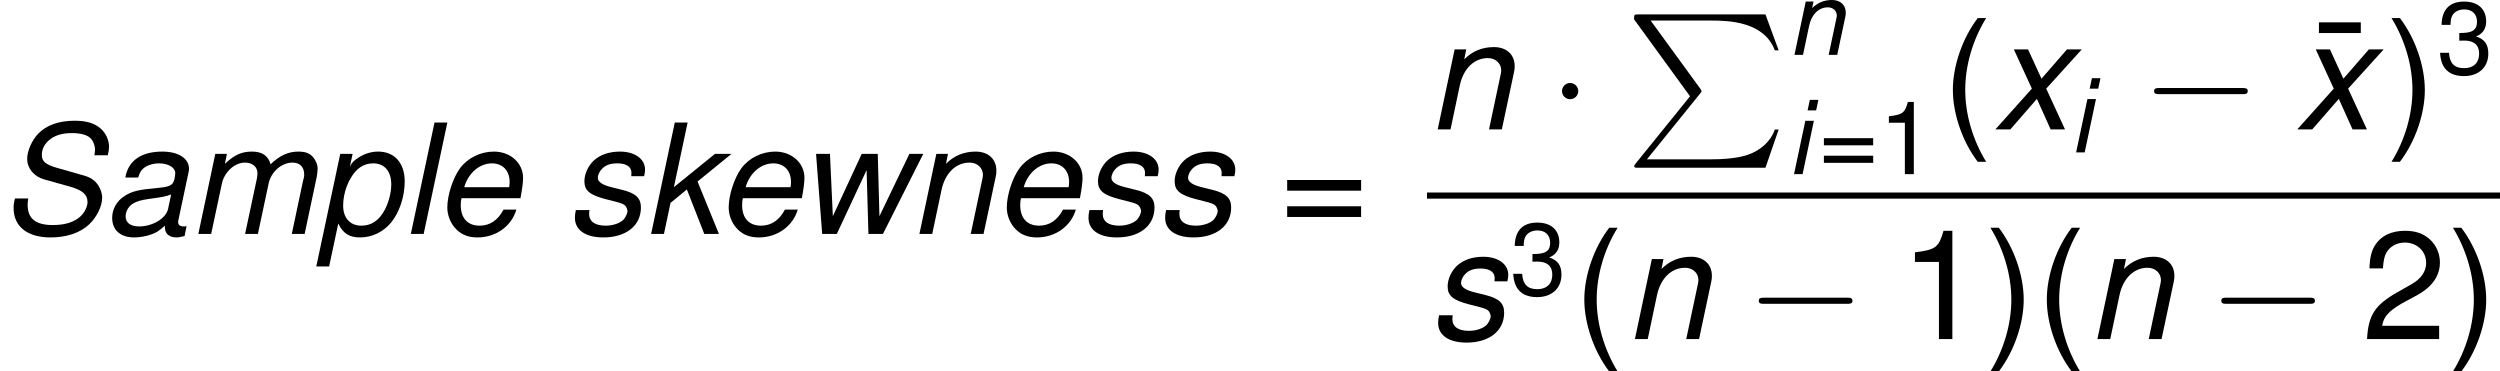 <?xml version='1.0' encoding='UTF-8'?>
<!-- Generated by CodeCogs with dvisvgm 2.9.1 -->
<svg version='1.1' xmlns='http://www.w3.org/2000/svg' xmlns:xlink='http://www.w3.org/1999/xlink' width='220.291pt' height='32.732pt' viewBox='-.239 -.228 220.291 32.732'>
<defs>
<path id='g7-40' d='M1.874-5.789C1.08-4.748 .58-3.303 .58-2.057C.58-.802 1.08 .643 1.874 1.683H2.311C1.612 .548 1.223-.786 1.223-2.057C1.223-3.319 1.612-4.661 2.311-5.789H1.874Z'/>
<path id='g7-41' d='M.738 1.683C1.532 .643 2.033-.802 2.033-2.049C2.033-3.303 1.532-4.748 .738-5.789H.302C1-4.653 1.39-3.319 1.39-2.049C1.39-.786 1 .556 .302 1.683H.738Z'/>
<path id='g7-49' d='M2.057-4.01V0H2.755V-5.63H2.295C2.049-4.764 1.89-4.645 .81-4.51V-4.01H2.057Z'/>
<path id='g7-50' d='M4.018-.691H1.056C1.128-1.151 1.382-1.445 2.072-1.85L2.866-2.279C3.653-2.708 4.058-3.287 4.058-3.978C4.058-4.447 3.867-4.883 3.533-5.185S2.787-5.63 2.255-5.63C1.54-5.63 1.008-5.376 .699-4.899C.5-4.597 .413-4.248 .397-3.676H1.096C1.12-4.058 1.167-4.288 1.263-4.47C1.445-4.812 1.81-5.018 2.231-5.018C2.866-5.018 3.343-4.566 3.343-3.962C3.343-3.518 3.081-3.136 2.581-2.851L1.85-2.438C.675-1.771 .333-1.239 .27 0H4.018V-.691Z'/>
<path id='g7-51' d='M1.755-2.581H1.842L2.136-2.589C2.906-2.589 3.303-2.239 3.303-1.564C3.303-.858 2.866-.437 2.136-.437C1.374-.437 1-.818 .953-1.636H.254C.286-1.183 .365-.889 .5-.635C.786-.095 1.342 .183 2.112 .183C3.271 .183 4.018-.508 4.018-1.572C4.018-2.287 3.74-2.684 3.065-2.914C3.589-3.121 3.851-3.518 3.851-4.081C3.851-5.05 3.208-5.63 2.136-5.63C1-5.63 .397-5.01 .373-3.811H1.072C1.08-4.153 1.112-4.343 1.199-4.518C1.358-4.828 1.707-5.018 2.144-5.018C2.763-5.018 3.136-4.653 3.136-4.058C3.136-3.66 2.994-3.422 2.684-3.295C2.493-3.216 2.247-3.184 1.755-3.176V-2.581Z'/>
<path id='g7-61' d='M4.24-2.803H.397V-2.247H4.24V-2.803ZM4.24-1.437H.397V-.881H4.24V-1.437Z'/>
<path id='g7-175' d='M2.398-5.566H.222V-5.01H2.398V-5.566Z'/>
<path id='g1-83' d='M5.606-4.089C5.654-4.312 5.669-4.415 5.669-4.534C5.669-4.875 5.503-5.241 5.241-5.471C4.915-5.757 4.494-5.884 3.875-5.884C3.057-5.884 2.414-5.654 1.985-5.209C1.66-4.875 1.413-4.312 1.413-3.907C1.413-3.406 1.763-2.986 2.295-2.835L3.653-2.454C4.288-2.271 4.55-2.041 4.55-1.66C4.55-1.413 4.399-1.112 4.177-.905C3.851-.611 3.383-.461 2.747-.461C1.85-.461 1.437-.794 1.437-1.517C1.437-1.62 1.445-1.691 1.469-1.842H.778C.723-1.636 .707-1.509 .707-1.342C.707-.389 1.421 .183 2.62 .183C3.454 .183 4.153-.048 4.621-.484C5.026-.858 5.312-1.437 5.312-1.882C5.312-2.088 5.241-2.311 5.122-2.501C4.947-2.779 4.717-2.938 4.343-3.041L2.978-3.43C2.366-3.605 2.176-3.764 2.176-4.113C2.176-4.391 2.295-4.637 2.525-4.852C2.819-5.114 3.208-5.241 3.732-5.241C4.177-5.241 4.51-5.153 4.685-4.994C4.836-4.859 4.939-4.605 4.939-4.375C4.939-4.304 4.931-4.248 4.907-4.089H5.606Z'/>
<path id='g1-97' d='M4.383-.405C4.312-.389 4.28-.389 4.248-.389C4.042-.389 3.946-.461 3.946-.619C3.946-.651 3.946-.675 3.954-.699L4.462-3.089C4.51-3.303 4.51-3.303 4.51-3.383C4.51-3.923 3.962-4.28 3.128-4.28C2.025-4.28 1.35-3.811 1.199-2.93H1.866C1.937-3.152 1.993-3.263 2.104-3.375C2.279-3.549 2.612-3.668 2.954-3.668C3.43-3.668 3.795-3.454 3.795-3.16C3.795-3.128 3.788-3.073 3.78-3.009L3.756-2.866C3.684-2.541 3.533-2.454 2.954-2.398C1.89-2.303 1.556-2.223 1.167-1.977C.754-1.715 .516-1.294 .516-.834C.516-.199 .945 .183 1.66 .183C1.937 .183 2.271 .127 2.557 .024C2.811-.064 2.93-.143 3.256-.429V-.373V-.341C3.256-.016 3.478 .183 3.859 .183C3.946 .183 3.97 .183 4.169 .135C4.185 .127 4.232 .119 4.28 .111L4.383-.405ZM3.422-1.302C3.319-.81 2.62-.389 1.922-.389C1.469-.389 1.215-.58 1.215-.913C1.215-1.175 1.366-1.437 1.604-1.58C1.795-1.699 2.033-1.763 2.422-1.818C3.168-1.922 3.232-1.93 3.581-2.049L3.422-1.302Z'/>
<path id='g1-101' d='M4.47-1.858L4.494-1.993C4.566-2.374 4.605-2.708 4.605-2.922C4.605-3.684 3.946-4.28 3.089-4.28C2.398-4.28 1.731-3.954 1.334-3.422C.961-2.922 .667-2.017 .667-1.374C.667-.945 .85-.508 1.159-.214C1.437 .056 1.787 .183 2.239 .183C3.192 .183 4.01-.405 4.256-1.263H3.589C3.303-.715 2.882-.429 2.35-.429C1.723-.429 1.366-.818 1.366-1.493C1.366-1.66 1.374-1.739 1.405-1.858H4.47ZM1.548-2.43C1.755-3.16 2.342-3.668 2.986-3.668C3.549-3.668 3.907-3.287 3.907-2.692C3.907-2.612 3.899-2.557 3.883-2.43H1.548Z'/>
<path id='g1-105' d='M2.072-4.161H1.405L.524 0H1.191L2.072-4.161ZM2.422-5.789H1.755L1.58-4.971H2.247L2.422-5.789Z'/>
<path id='g1-107' d='M2.358-5.789H1.691L.461 0H1.128L1.469-1.612L2.319-2.311L3.224 0H3.986L2.874-2.724L4.637-4.161H3.78L1.644-2.43L2.358-5.789Z'/>
<path id='g1-108' d='M2.438-5.789H1.771L.54 0H1.207L2.438-5.789Z'/>
<path id='g1-109' d='M1.445-4.161L.564 0H1.231L1.787-2.612C1.914-3.216 2.454-3.708 2.986-3.708C3.375-3.708 3.637-3.486 3.637-3.16C3.637-3.073 3.629-2.97 3.605-2.866L2.994 0H3.66L4.216-2.612C4.343-3.232 4.891-3.708 5.463-3.708C5.836-3.708 6.066-3.478 6.066-3.097C6.066-2.978 6.066-2.978 5.995-2.708L5.423 0H6.09L6.718-2.962C6.741-3.049 6.765-3.311 6.765-3.398C6.765-3.605 6.67-3.827 6.511-4.01C6.336-4.2 6.122-4.28 5.757-4.28C5.241-4.28 4.788-4.073 4.32-3.621C4.192-4.065 3.883-4.28 3.359-4.28C2.819-4.28 2.454-4.121 1.945-3.645L2.049-4.161H1.445Z'/>
<path id='g1-110' d='M1.437-4.161L.556 0H1.223L1.707-2.295C1.898-3.168 2.454-3.708 3.168-3.708C3.565-3.708 3.859-3.43 3.859-3.065C3.859-3.017 3.843-2.898 3.811-2.771L3.224 0H3.891L4.526-2.986C4.55-3.089 4.558-3.184 4.558-3.287C4.558-3.891 4.137-4.28 3.478-4.28C2.874-4.28 2.35-4.065 1.937-3.645L2.041-4.161H1.437Z'/>
<path id='g1-112' d='M.056 1.691H.723L1.199-.54C1.445-.024 1.771 .183 2.334 .183C2.954 .183 3.549-.103 3.954-.603C4.383-1.128 4.653-1.953 4.653-2.731C4.653-3.684 4.121-4.28 3.271-4.28C2.922-4.28 2.573-4.177 2.255-3.97C2.001-3.811 1.906-3.708 1.802-3.494L1.945-4.161H1.302L.056 1.691ZM3.009-3.668C3.605-3.668 3.954-3.256 3.954-2.573C3.954-2.144 3.819-1.628 3.605-1.231C3.311-.691 2.914-.429 2.398-.429C1.818-.429 1.453-.826 1.453-1.461C1.453-1.937 1.588-2.454 1.826-2.866C2.12-3.398 2.517-3.668 3.009-3.668Z'/>
<path id='g1-115' d='M4.081-3.001C4.121-3.168 4.129-3.24 4.129-3.343C4.129-3.899 3.597-4.28 2.827-4.28C2.263-4.28 1.779-4.113 1.453-3.803C1.167-3.526 .977-3.113 .977-2.739C.977-2.255 1.255-2.025 2.072-1.81L2.66-1.66C2.922-1.588 3.041-1.54 3.113-1.453C3.168-1.382 3.216-1.263 3.216-1.191C3.216-1.048 3.089-.802 2.962-.699C2.763-.532 2.422-.429 2.08-.429C1.532-.429 1.223-.643 1.223-1.04C1.223-1.088 1.231-1.159 1.239-1.239H.532C.492-1.056 .484-.961 .484-.834C.484-.199 1.04 .183 1.961 .183C3.144 .183 3.915-.429 3.915-1.374C3.915-1.858 3.653-2.112 2.954-2.287L2.35-2.438C1.906-2.549 1.675-2.708 1.675-2.914C1.675-3.073 1.771-3.271 1.914-3.406C2.104-3.589 2.342-3.668 2.692-3.668C3.16-3.668 3.422-3.486 3.422-3.176C3.422-3.121 3.422-3.065 3.414-3.001H4.081Z'/>
<path id='g1-119' d='M4.415 0L6.511-4.161H5.789L4.232-.921L4.145-4.161H3.311L1.81-.921L1.66-4.161H.937L1.255 0H2.017L3.565-3.319L3.66 0H4.415Z'/>
<path id='g1-120' d='M2.779-2.12L4.629-4.161H3.859L2.533-2.636L1.834-4.161H1.096L2.033-2.12L.135 0H.913L2.295-1.588L3.009 0H3.756L2.779-2.12Z'/>
<path id='g4-80' d='M5.033 6.384L.789 11.632C.693 11.752 .681 11.776 .681 11.824C.681 11.955 .789 11.955 1.004 11.955H10.915L11.943 8.978H11.644C11.345 9.875 10.544 10.604 9.528 10.951C9.337 11.011 8.512 11.298 6.755 11.298H1.674L5.822 6.169C5.906 6.061 5.93 6.025 5.93 5.978S5.918 5.918 5.846 5.81L1.961 .478H6.695C8.058 .478 10.807 .562 11.644 2.798H11.943L10.915 0H1.004C.681 0 .669 .012 .669 .383L5.033 6.384Z'/>
<path id='g5-0' d='M7.878-2.75C8.082-2.75 8.297-2.75 8.297-2.989S8.082-3.228 7.878-3.228H1.411C1.207-3.228 .992-3.228 .992-2.989S1.207-2.75 1.411-2.75H7.878Z'/>
<path id='g5-1' d='M2.295-2.989C2.295-3.335 2.008-3.622 1.662-3.622S1.028-3.335 1.028-2.989S1.315-2.355 1.662-2.355S2.295-2.642 2.295-2.989Z'/>
<use id='g9-40' xlink:href='#g7-40' transform='scale(1.5)'/>
<use id='g9-41' xlink:href='#g7-41' transform='scale(1.5)'/>
<use id='g9-49' xlink:href='#g7-49' transform='scale(1.5)'/>
<use id='g9-50' xlink:href='#g7-50' transform='scale(1.5)'/>
<use id='g9-61' xlink:href='#g7-61' transform='scale(1.5)'/>
<use id='g9-175' xlink:href='#g7-175' transform='scale(1.5)'/>
<use id='g3-83' xlink:href='#g1-83' transform='scale(1.5)'/>
<use id='g3-97' xlink:href='#g1-97' transform='scale(1.5)'/>
<use id='g3-101' xlink:href='#g1-101' transform='scale(1.5)'/>
<use id='g3-107' xlink:href='#g1-107' transform='scale(1.5)'/>
<use id='g3-108' xlink:href='#g1-108' transform='scale(1.5)'/>
<use id='g3-109' xlink:href='#g1-109' transform='scale(1.5)'/>
<use id='g3-110' xlink:href='#g1-110' transform='scale(1.5)'/>
<use id='g3-112' xlink:href='#g1-112' transform='scale(1.5)'/>
<use id='g3-115' xlink:href='#g1-115' transform='scale(1.5)'/>
<use id='g3-119' xlink:href='#g1-119' transform='scale(1.5)'/>
<use id='g3-120' xlink:href='#g1-120' transform='scale(1.5)'/>
</defs>
<g id='page1' transform='matrix(1.13 0 0 1.13 -63.986 -61.061)'>
<use x='56.413' y='72.075' xlink:href='#g3-83'/>
<use x='64.387' y='72.075' xlink:href='#g3-97'/>
<use x='71.034' y='72.075' xlink:href='#g3-109'/>
<use x='80.993' y='72.075' xlink:href='#g3-112'/>
<use x='87.64' y='72.075' xlink:href='#g3-108'/>
<use x='90.294' y='72.075' xlink:href='#g3-101'/>
<use x='100.519' y='72.075' xlink:href='#g3-115'/>
<use x='106.496' y='72.075' xlink:href='#g3-107'/>
<use x='112.235' y='72.075' xlink:href='#g3-101'/>
<use x='118.643' y='72.075' xlink:href='#g3-119'/>
<use x='127.274' y='72.075' xlink:href='#g3-110'/>
<use x='133.921' y='72.075' xlink:href='#g3-101'/>
<use x='140.568' y='72.075' xlink:href='#g3-115'/>
<use x='146.546' y='72.075' xlink:href='#g3-115'/>
<use x='156.191' y='72.075' xlink:href='#g9-61'/>
<use x='167.689' y='63.926' xlink:href='#g3-110'/>
<use x='177.19' y='63.926' xlink:href='#g5-1'/>
<use x='183.167' y='54.959' xlink:href='#g4-80'/>
<use x='195.787' y='58.114' xlink:href='#g1-110'/>
<use x='195.787' y='67.413' xlink:href='#g1-105'/>
<use x='198.242' y='67.413' xlink:href='#g7-61'/>
<use x='202.896' y='67.413' xlink:href='#g7-49'/>
<use x='207.826' y='63.926' xlink:href='#g9-40'/>
<use x='211.807' y='63.926' xlink:href='#g3-120'/>
<use x='217.784' y='65.719' xlink:href='#g1-105'/>
<use x='223.394' y='63.926' xlink:href='#g5-0'/>
<use x='236.909' y='63.926' xlink:href='#g9-175'/>
<use x='235.349' y='63.926' xlink:href='#g3-120'/>
<use x='242.45' y='63.926' xlink:href='#g9-41'/>
<use x='246.431' y='59.587' xlink:href='#g7-51'/>
<rect x='167.689' y='68.847' height='.478' width='83.672'/>
<use x='167.833' y='80.276' xlink:href='#g3-115'/>
<use x='174.157' y='76.822' xlink:href='#g7-51'/>
<use x='179.087' y='80.276' xlink:href='#g9-40'/>
<use x='183.068' y='80.276' xlink:href='#g3-110'/>
<use x='192.569' y='80.276' xlink:href='#g5-0'/>
<use x='204.524' y='80.276' xlink:href='#g9-49'/>
<use x='211.171' y='80.276' xlink:href='#g9-41'/>
<use x='215.152' y='80.276' xlink:href='#g9-40'/>
<use x='219.133' y='80.276' xlink:href='#g3-110'/>
<use x='228.634' y='80.276' xlink:href='#g5-0'/>
<use x='240.589' y='80.276' xlink:href='#g9-50'/>
<use x='247.236' y='80.276' xlink:href='#g9-41'/>
</g>
</svg>